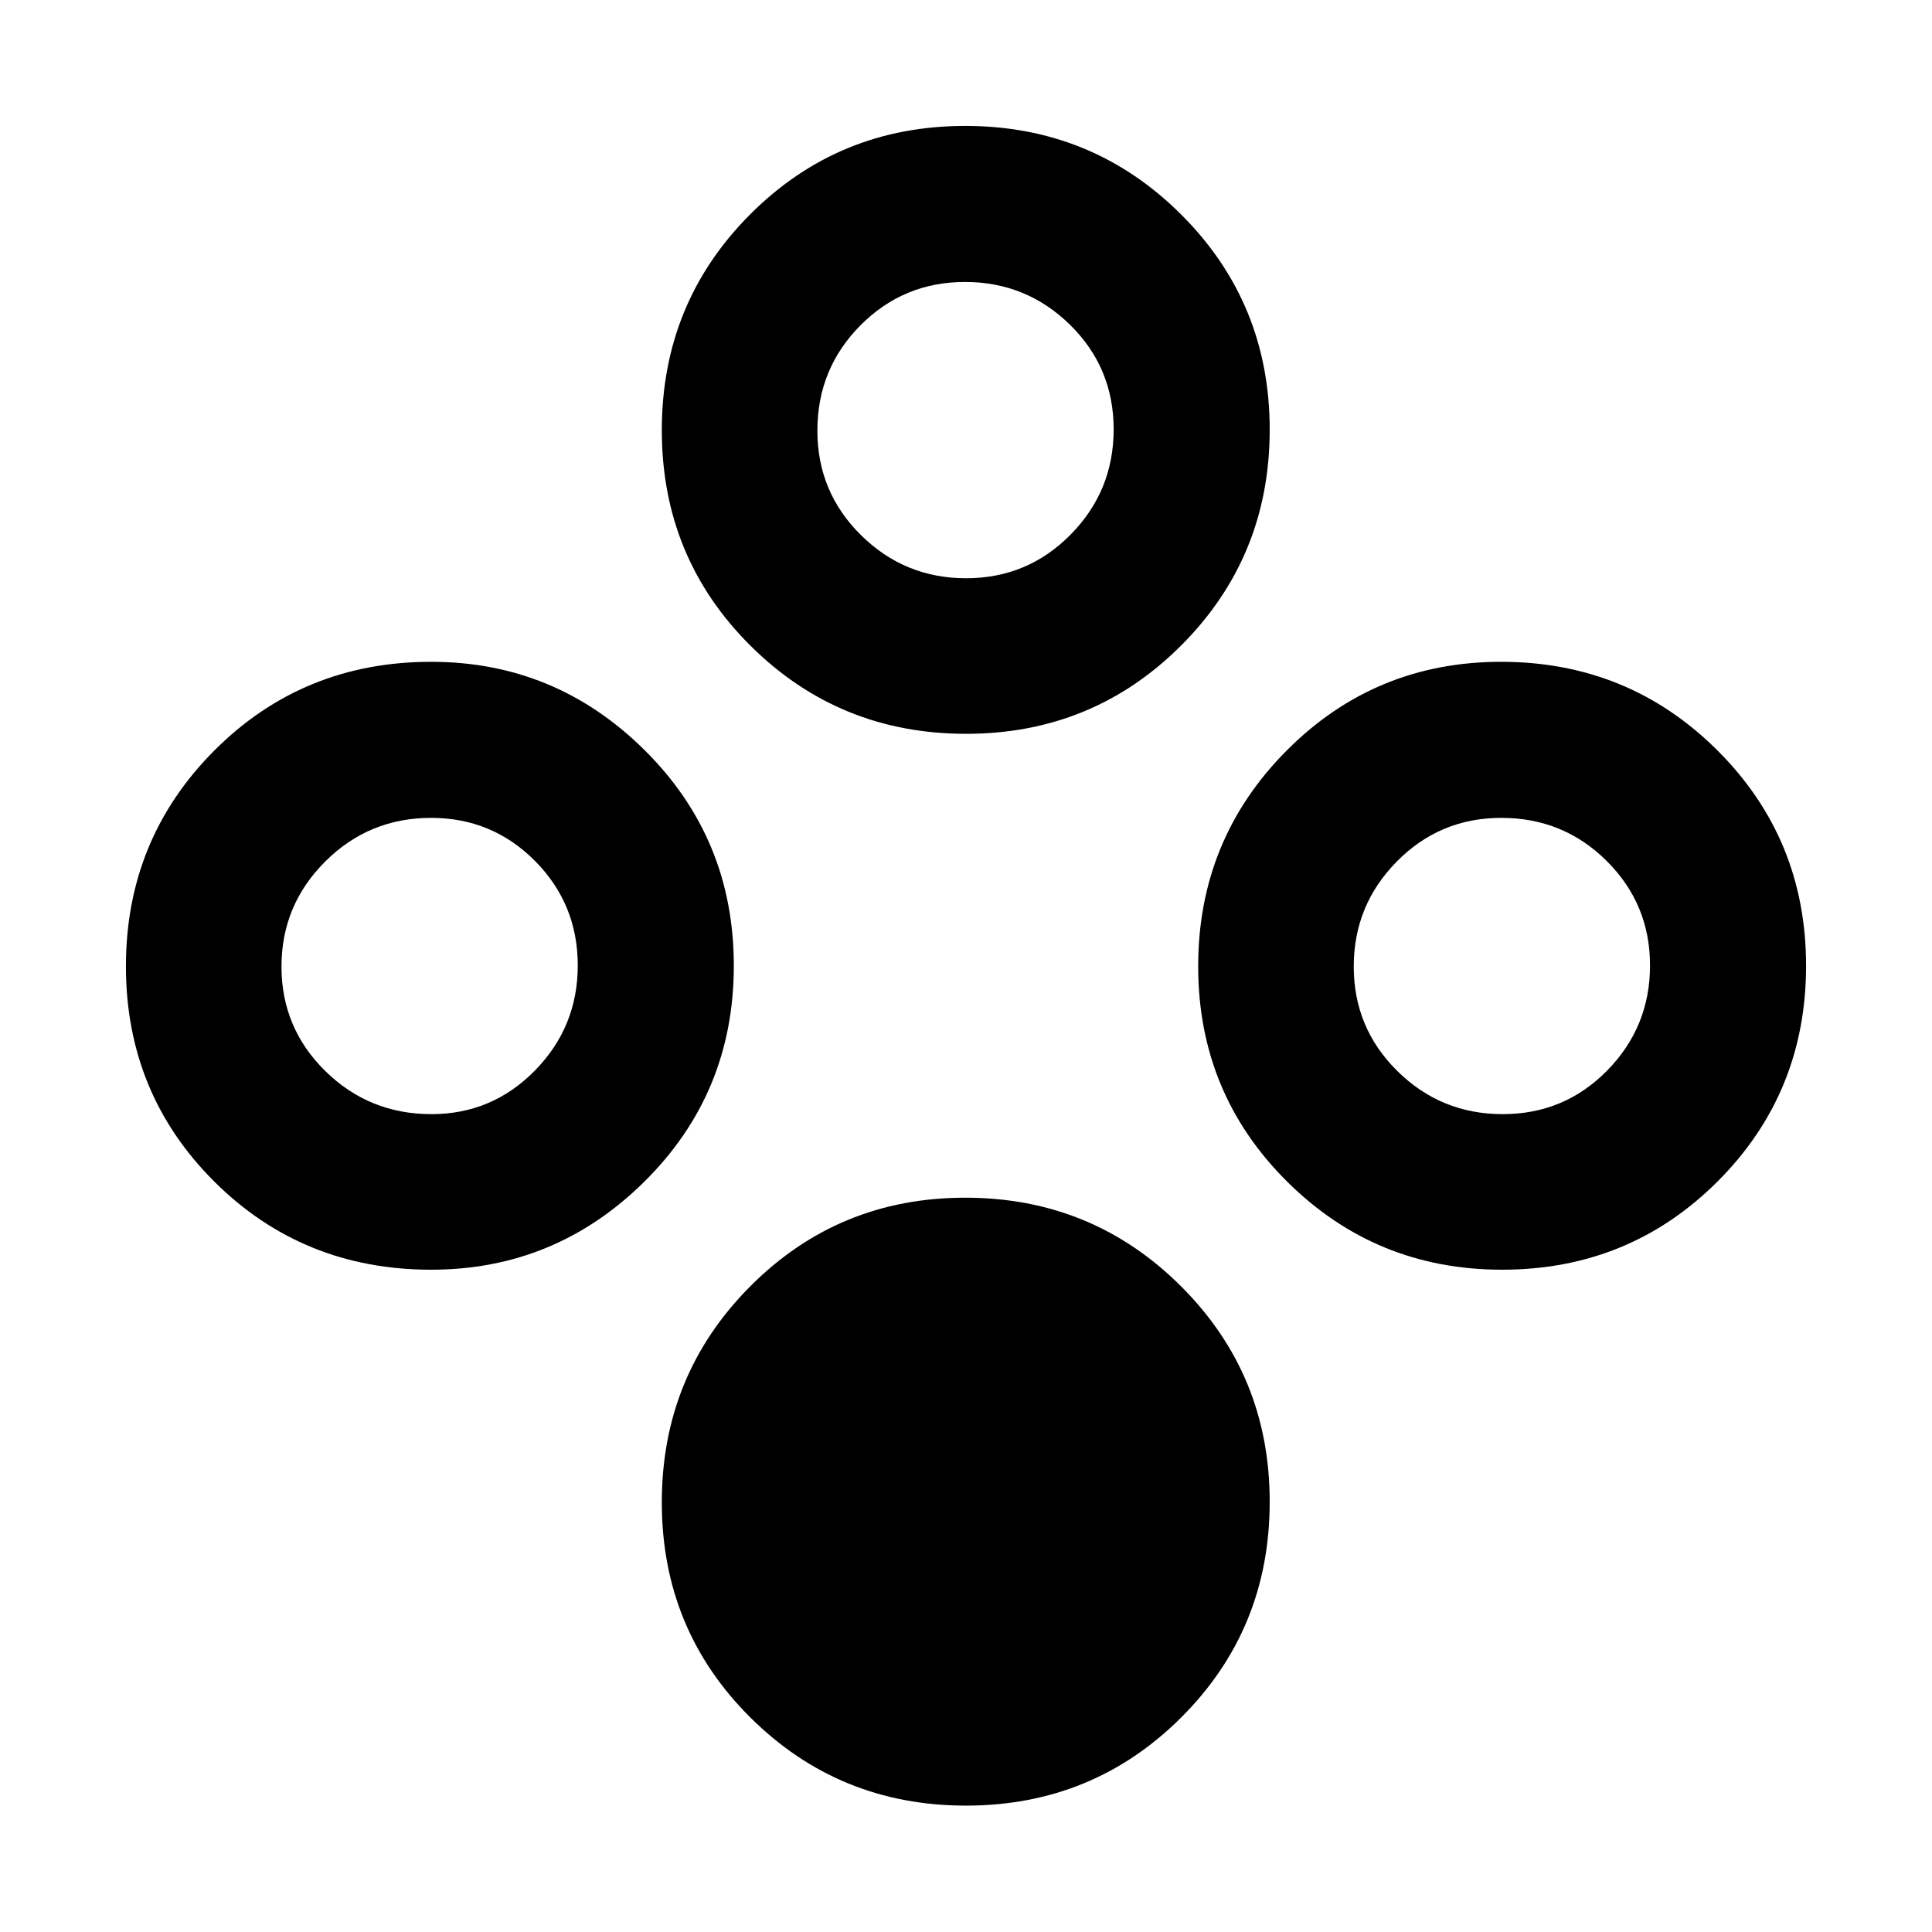 <svg xmlns="http://www.w3.org/2000/svg" height="48" viewBox="0 -960 960 960" width="48"><path d="M480-62.8q-63.06 0-107.11-43.75-44.04-43.75-44.04-106.94 0-63.18 43.88-107.28t106.88-44.1q63.1 0 107.2 43.98 44.1 43.97 44.1 107.11 0 63.26-43.92 107.12Q543.06-62.8 480-62.8Zm0-532.57q-63.06 0-107.11-43.8-44.04-43.8-44.04-107.05 0-63.26 43.88-107.24 43.88-43.97 106.88-43.97 63.1 0 107.2 43.92 44.1 43.93 44.1 107 0 63.18-43.92 107.16-43.93 43.98-106.99 43.98Zm.04-77.3q30.53 0 51.93-21.68t21.4-52.33q0-30.65-21.68-51.93t-52.21-21.28q-30.52 0-51.93 21.55-21.4 21.55-21.4 52.33 0 30.53 21.68 51.93 21.68 21.41 52.21 21.41ZM214.26-329.09q-63.8 0-107.75-43.77-43.94-43.77-43.94-106.99 0-63.21 43.97-107.26 43.98-44.04 107.71-44.04 61.83 0 106.11 43.95 44.27 43.95 44.27 107.05 0 63.21-44.29 107.14-44.29 43.92-106.08 43.92Zm.14-77.3q30.13 0 51.41-21.68 21.28-21.68 21.28-52.21 0-30.52-21.26-51.93-21.26-21.4-51.63-21.4-30.85 0-52.59 21.68-21.74 21.68-21.74 52.21 0 30.52 21.78 51.93 21.79 21.4 52.75 21.4Zm531.95 77.3q-62.78 0-106.88-43.87-44.1-43.88-44.1-106.87t43.89-107.16q43.9-44.16 106.62-44.16 63.31 0 107.43 43.95 44.12 43.95 44.12 107.05 0 63.21-43.9 107.14-43.91 43.92-107.18 43.92Zm.33-77.3q30.65 0 51.93-21.68t21.28-52.21q0-30.52-21.55-51.93-21.55-21.4-52.33-21.4-30.53 0-51.93 21.68-21.41 21.68-21.41 52.21 0 30.52 21.68 51.93 21.68 21.4 52.33 21.4Z"/></svg>